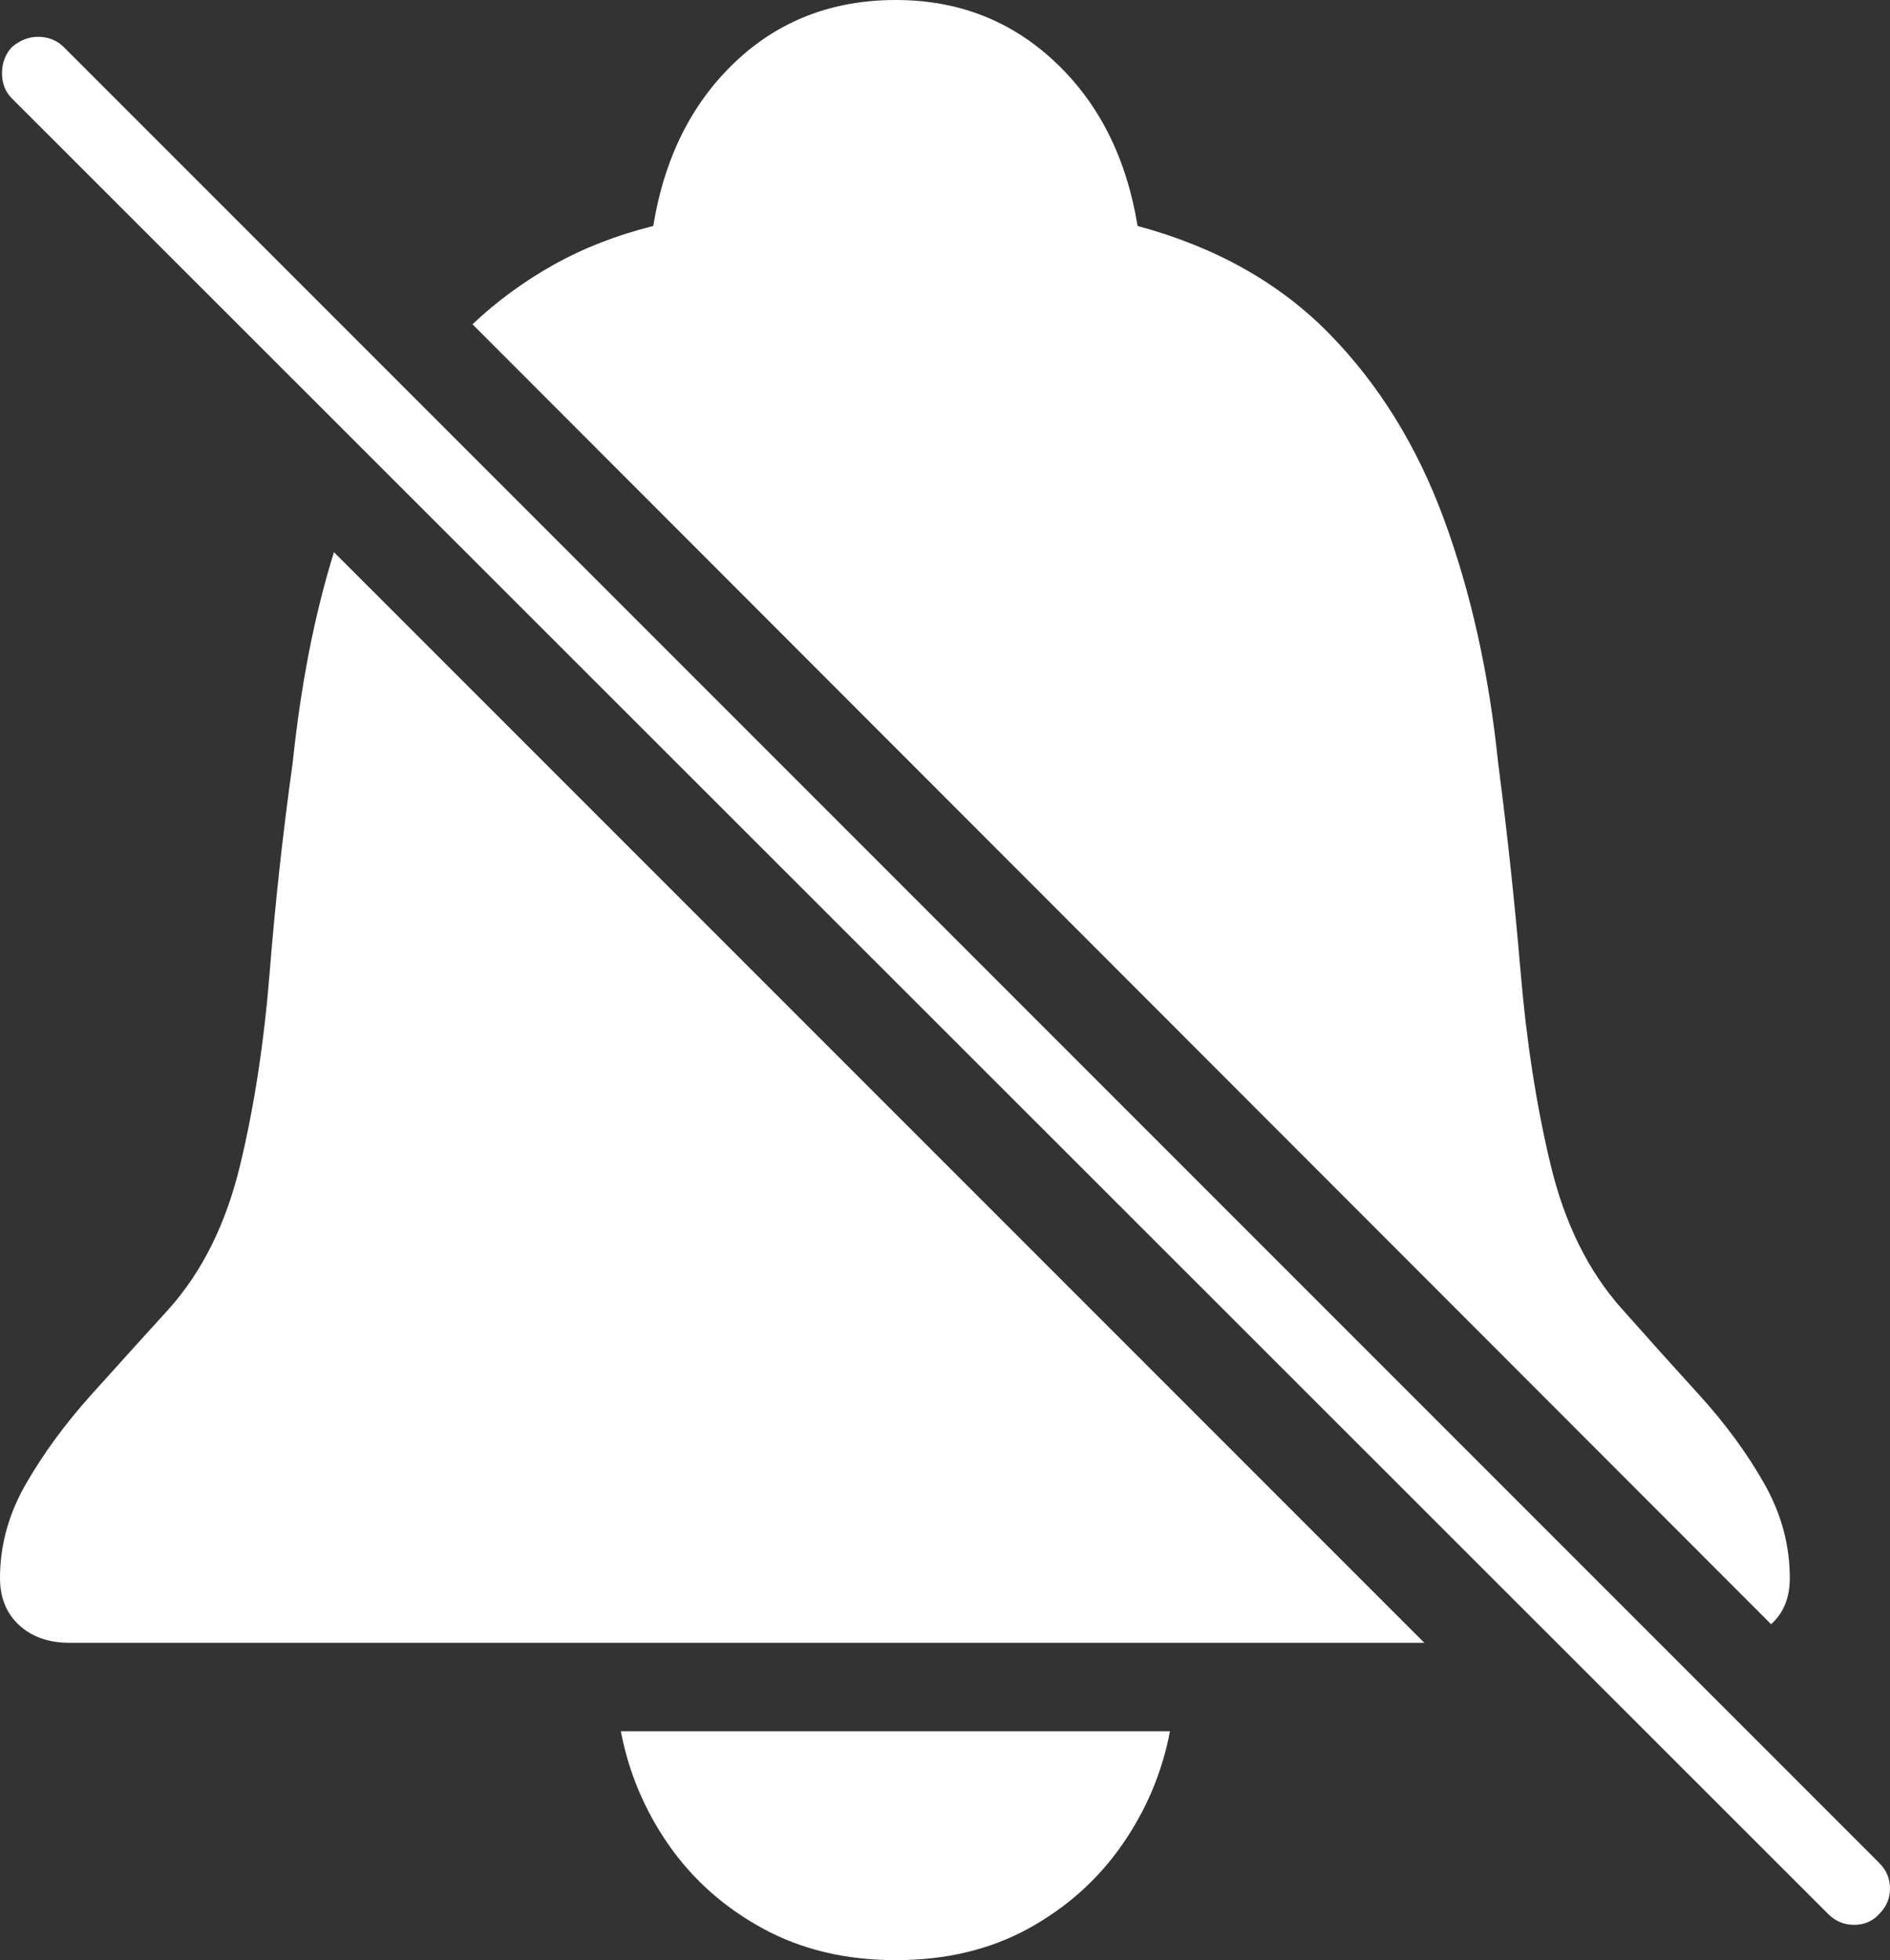 <?xml version="1.0" encoding="UTF-8"?>
<!--Generator: Apple Native CoreSVG 175-->
<!DOCTYPE svg
PUBLIC "-//W3C//DTD SVG 1.1//EN"
       "http://www.w3.org/Graphics/SVG/1.1/DTD/svg11.dtd">
<svg version="1.1" xmlns="http://www.w3.org/2000/svg" xmlns:xlink="http://www.w3.org/1999/xlink" width="18.789" height="19.482">
 <rect width="100%" height="100%" fill="#333333" stroke="none"/>
 <g>
  <rect height="19.482" opacity="0" width="18.789" x="0" y="0"/>
  <path d="M8.906 19.482Q9.648 19.482 10.22 19.17Q10.791 18.857 11.152 18.34Q11.514 17.822 11.631 17.207L6.172 17.207Q6.289 17.822 6.65 18.34Q7.012 18.857 7.588 19.17Q8.164 19.482 8.906 19.482ZM0.693 16.328L14.16 16.328L3.32 5.488Q3.174 5.957 3.071 6.484Q2.969 7.012 2.91 7.578Q2.764 8.623 2.681 9.663Q2.598 10.703 2.388 11.577Q2.178 12.451 1.68 13.008Q1.289 13.438 0.903 13.867Q0.518 14.297 0.259 14.746Q0 15.195 0 15.684Q0 15.977 0.19 16.152Q0.381 16.328 0.693 16.328ZM8.906 0Q7.959 0 7.31 0.615Q6.66 1.23 6.494 2.246Q5.947 2.383 5.503 2.632Q5.059 2.881 4.697 3.223L17.607 16.143Q17.793 15.977 17.793 15.684Q17.793 15.195 17.539 14.746Q17.285 14.297 16.895 13.867Q16.504 13.438 16.123 13.008Q15.625 12.451 15.415 11.577Q15.205 10.703 15.117 9.663Q15.029 8.623 14.893 7.578Q14.756 6.25 14.355 5.161Q13.955 4.072 13.213 3.315Q12.471 2.559 11.309 2.246Q11.143 1.23 10.488 0.615Q9.834 0 8.906 0ZM0.117 0.977L18.174 19.023Q18.281 19.131 18.433 19.131Q18.584 19.131 18.682 19.023Q18.789 18.916 18.789 18.77Q18.789 18.623 18.682 18.516L0.635 0.469Q0.537 0.371 0.391 0.366Q0.244 0.361 0.117 0.469Q0.02 0.576 0.02 0.728Q0.02 0.879 0.117 0.977Z" fill="#ffffff"/>
 </g>
</svg>
